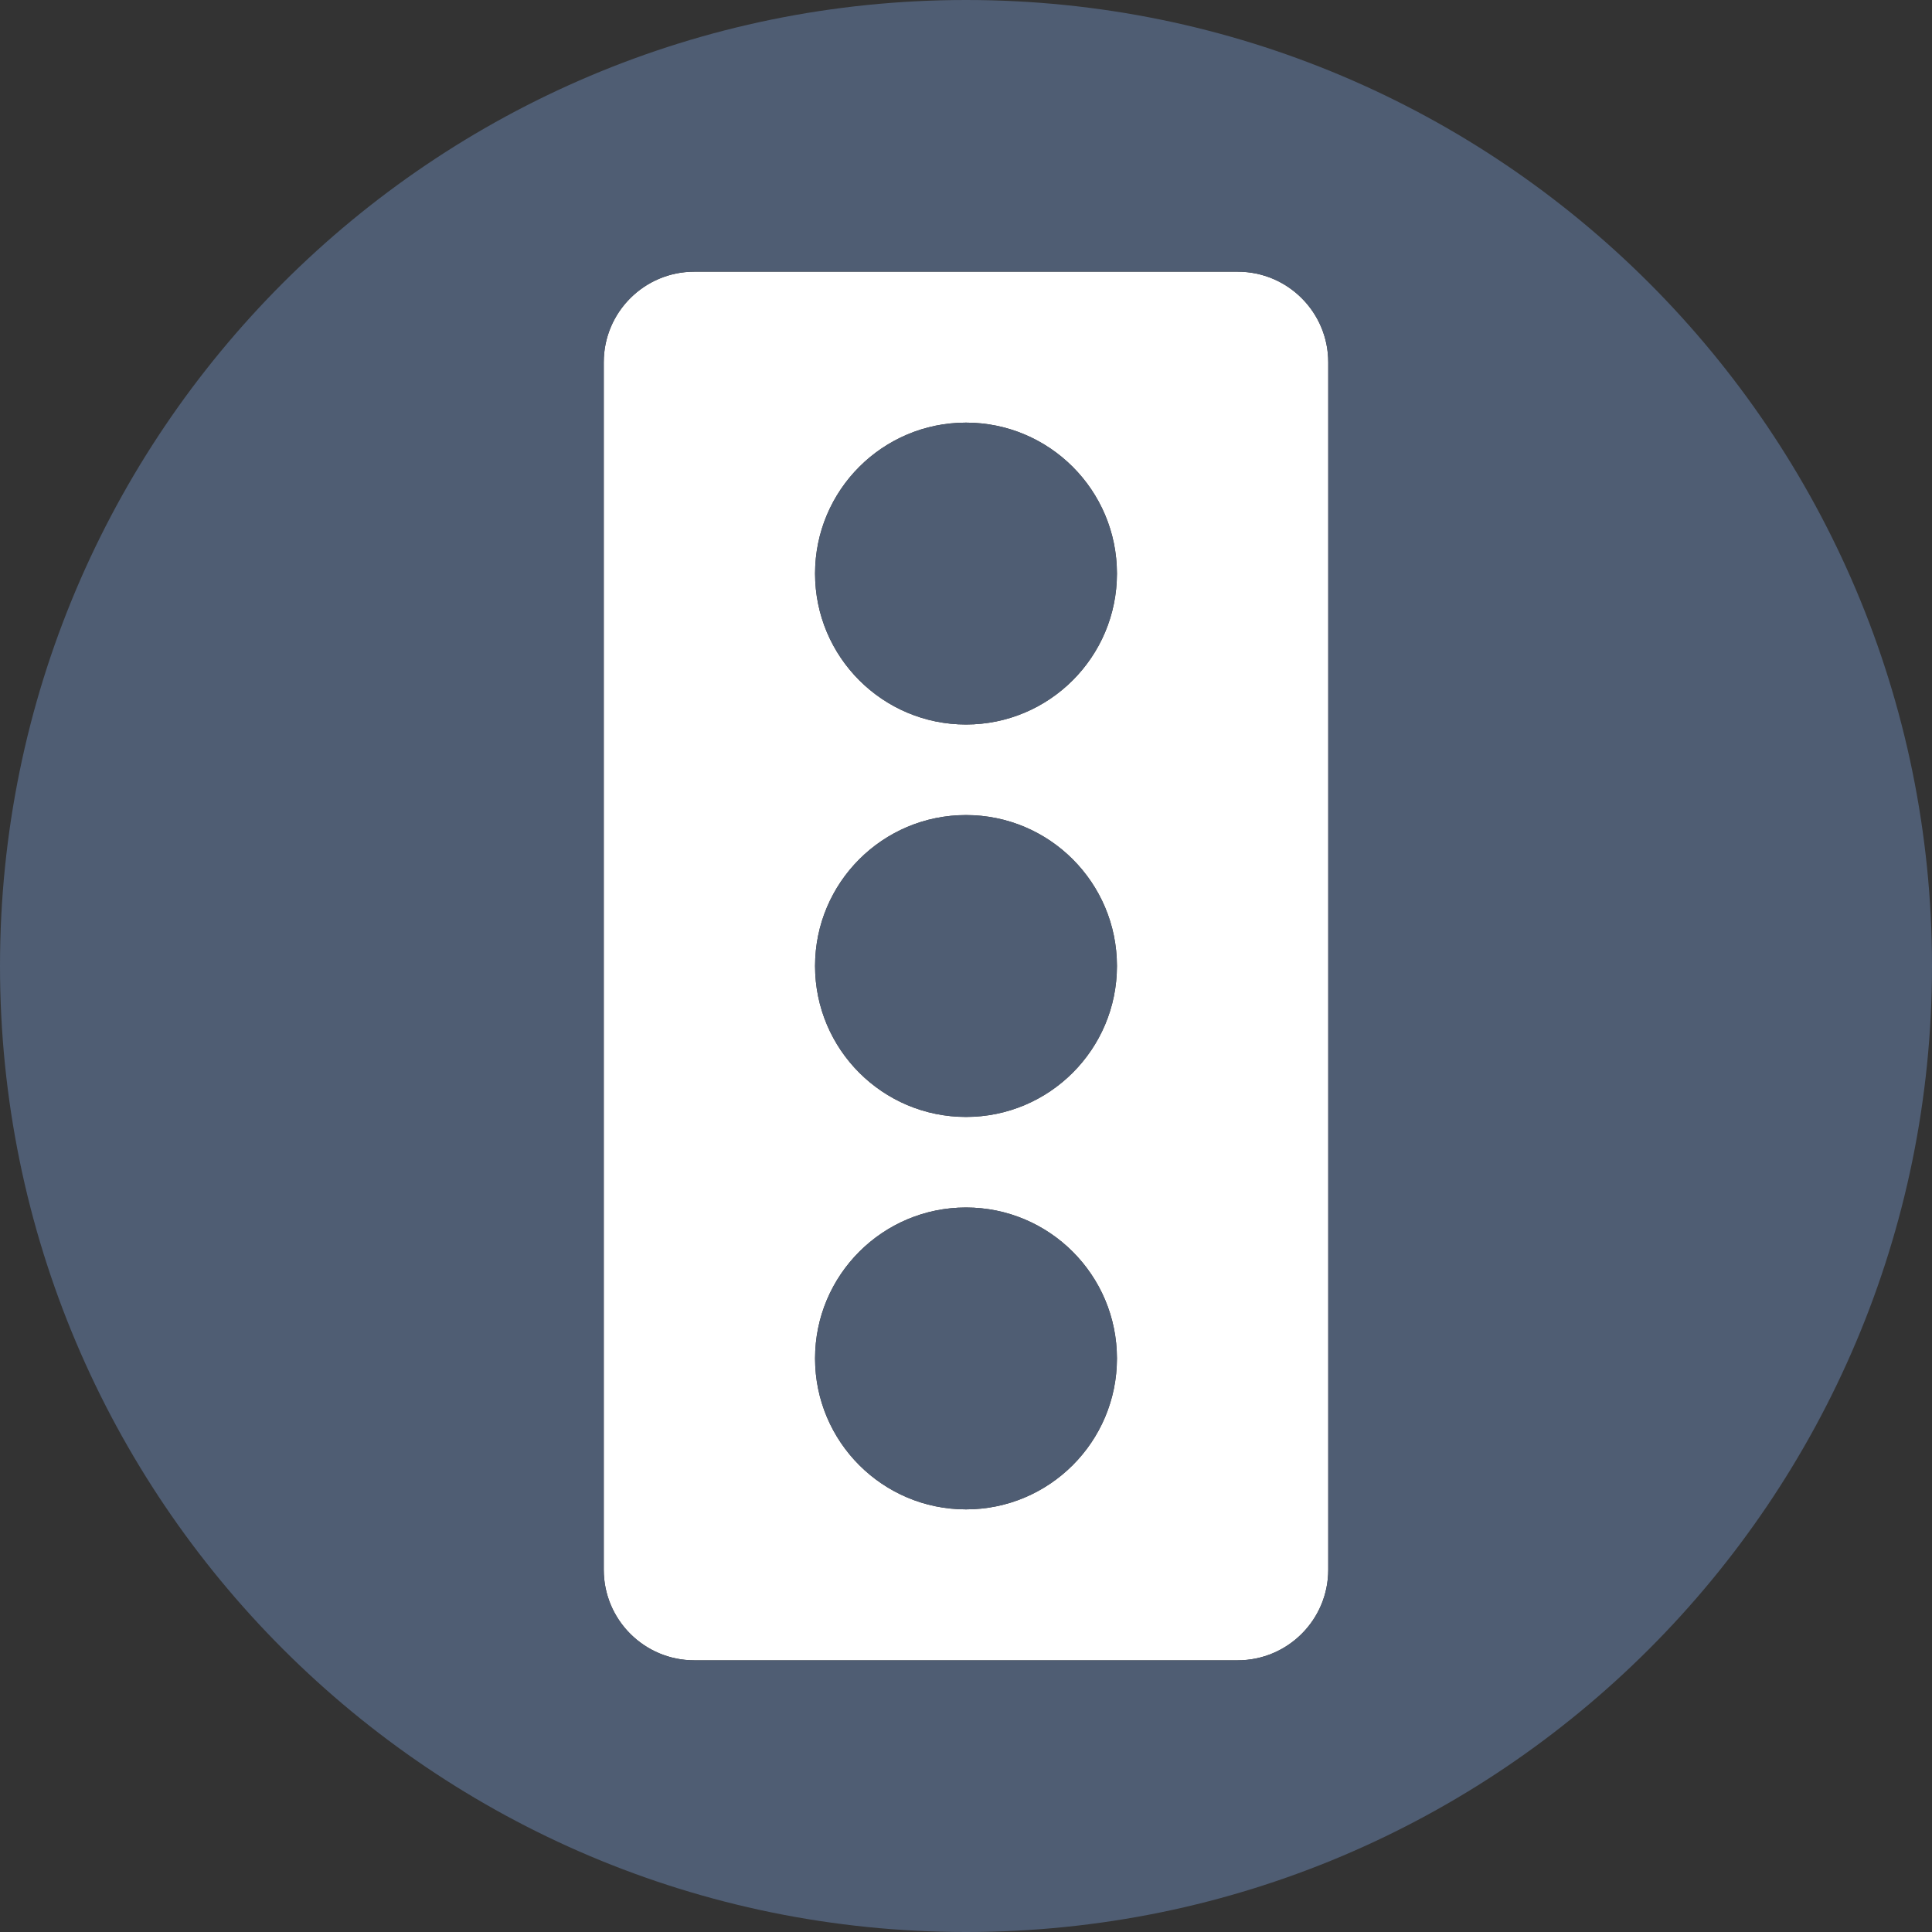 <?xml version="1.0" encoding="utf-8"?>
<!-- Generator: Adobe Illustrator 15.1.0, SVG Export Plug-In . SVG Version: 6.00 Build 0)  -->
<!DOCTYPE svg PUBLIC "-//W3C//DTD SVG 1.1//EN" "http://www.w3.org/Graphics/SVG/1.1/DTD/svg11.dtd">
<svg version="1.1" id="Layer_1" xmlns="http://www.w3.org/2000/svg" xmlns:xlink="http://www.w3.org/1999/xlink" x="0px" y="0px"
	 width="64px" height="64px" viewBox="0 0 64 64" enable-background="new 0 0 64 64" xml:space="preserve">
<rect x="0" y="0" width="64" height="64" fill="#333333" stroke="none"/>
<g>
	<defs>
		<rect id="SVGID_1_" width="64" height="64"/>
	</defs>
	<clipPath id="SVGID_2_">
		<use xlink:href="#SVGID_1_"  overflow="visible"/>
	</clipPath>
	<path clip-path="url(#SVGID_2_)" fill="#FFFFFF" d="M41,9H23c-1.657,0-3,1.343-3,3v40c0,1.657,1.343,3,3,3h18c1.657,0,3-1.343,3-3
		V12C44,10.343,42.657,9,41,9 M32,50c-2.761,0-5-2.239-5-5s2.239-5,5-5c2.761,0,5,2.239,5,5S34.761,50,32,50 M32,37
		c-2.761,0-5-2.239-5-5c0-2.761,2.239-5,5-5c2.761,0,5,2.239,5,5C37,34.761,34.761,37,32,37 M32,24c-2.761,0-5-2.239-5-5
		s2.239-5,5-5c2.761,0,5,2.239,5,5S34.761,24,32,24"/>
	<path clip-path="url(#SVGID_2_)" fill="#4F5D73" d="M32,0C14.327,0,0,14.327,0,32s14.327,32,32,32s32-14.327,32-32S49.673,0,32,0
		 M44,52c0,1.657-1.343,3-3,3H23c-1.657,0-3-1.343-3-3V12c0-1.657,1.343-3,3-3h18c1.657,0,3,1.343,3,3V52z"/>
	<path clip-path="url(#SVGID_2_)" fill="#4F5D73" d="M32,27c-2.761,0-5,2.239-5,5c0,2.761,2.239,5,5,5c2.761,0,5-2.239,5-5
		C37,29.239,34.761,27,32,27"/>
	<path clip-path="url(#SVGID_2_)" fill="#4F5D73" d="M32,14c-2.761,0-5,2.239-5,5s2.239,5,5,5c2.761,0,5-2.239,5-5S34.761,14,32,14"
		/>
	<path clip-path="url(#SVGID_2_)" fill="#4F5D73" d="M32,40c-2.761,0-5,2.239-5,5s2.239,5,5,5c2.761,0,5-2.239,5-5S34.761,40,32,40"
		/>
</g>
</svg>
